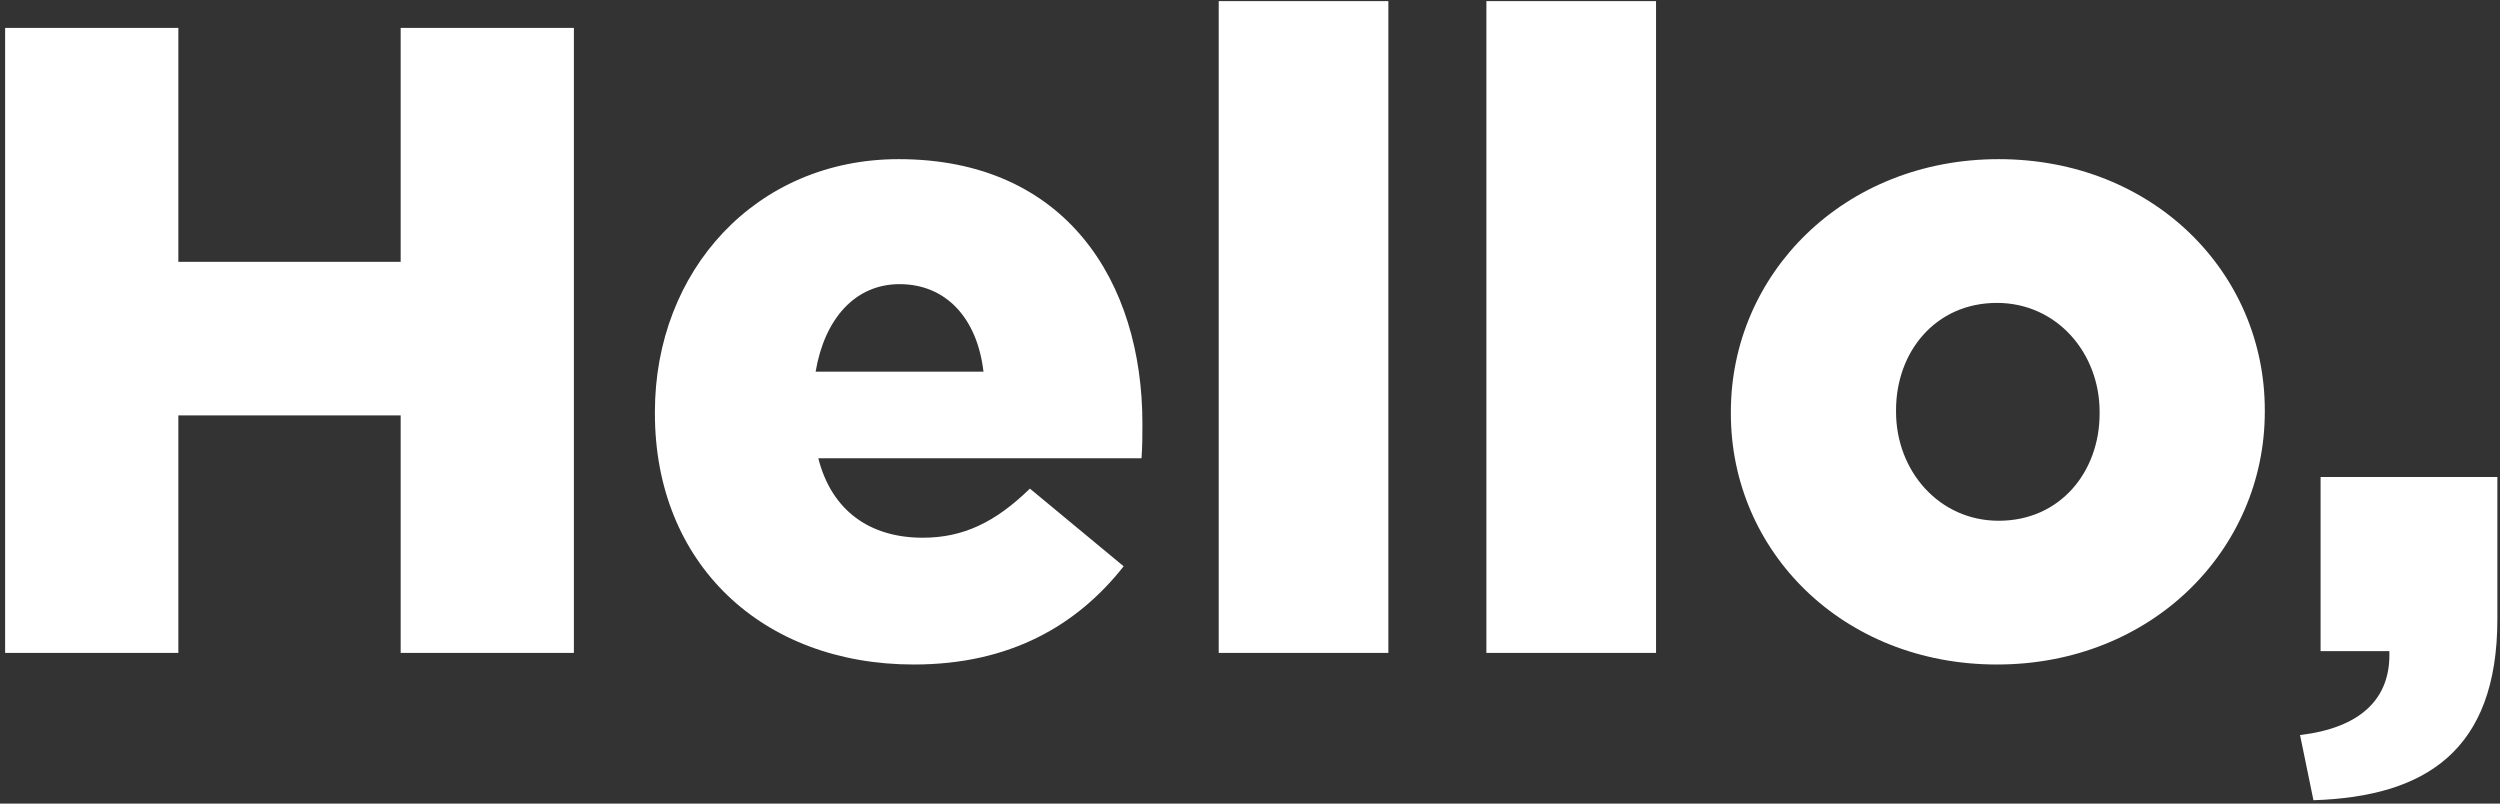 <svg width="448" height="144" viewBox="0 0 448 144" fill="none" xmlns="http://www.w3.org/2000/svg">
<rect x="0" y="0" width="448" height="144" fill="#333333" stroke="none"/>
<path d="M0.92 117H31.96V74.44H71.8V117H102.84V5H71.8V46.92H31.96V5H0.92V117Z" fill="white"/>
<path d="M163.759 119.08C181.039 119.08 193.039 112.04 201.359 101.48L184.559 87.56C178.319 93.64 172.559 96.36 165.359 96.36C155.919 96.36 149.039 91.56 146.639 82.12H204.559C204.719 80.04 204.719 77.8 204.719 75.88C204.719 50.44 190.959 28.52 161.039 28.52C135.439 28.52 117.359 48.52 117.359 73.8V74.12C117.359 101 136.559 119.08 163.759 119.08ZM146.159 66.6C147.759 57.16 153.199 50.92 161.199 50.92C169.519 50.92 175.119 57 176.239 66.6H146.159Z" fill="white"/>
<path d="M218.394 117H248.794V0.2H218.394V117Z" fill="white"/>
<path d="M266.362 117H296.762V0.2H266.362V117Z" fill="white"/>
<path d="M357.851 119.08C385.691 119.08 405.851 98.44 405.851 73.8V73.48C405.851 48.84 385.851 28.52 358.171 28.52C330.331 28.52 310.171 49.16 310.171 73.8V74.12C310.171 98.76 330.171 119.08 357.851 119.08ZM358.171 93.32C347.451 93.32 339.771 84.36 339.771 73.8V73.48C339.771 63.08 346.811 54.28 357.851 54.28C368.571 54.28 376.251 63.24 376.251 73.8V74.12C376.251 84.52 369.211 93.32 358.171 93.32Z" fill="white"/>
<path d="M414.569 143.4C434.569 142.76 447.529 134.6 447.529 110.92V85.48H415.849V116.68H428.169C428.489 125.32 422.889 130.44 412.169 131.72L414.569 143.4Z" fill="white"/>
</svg>
